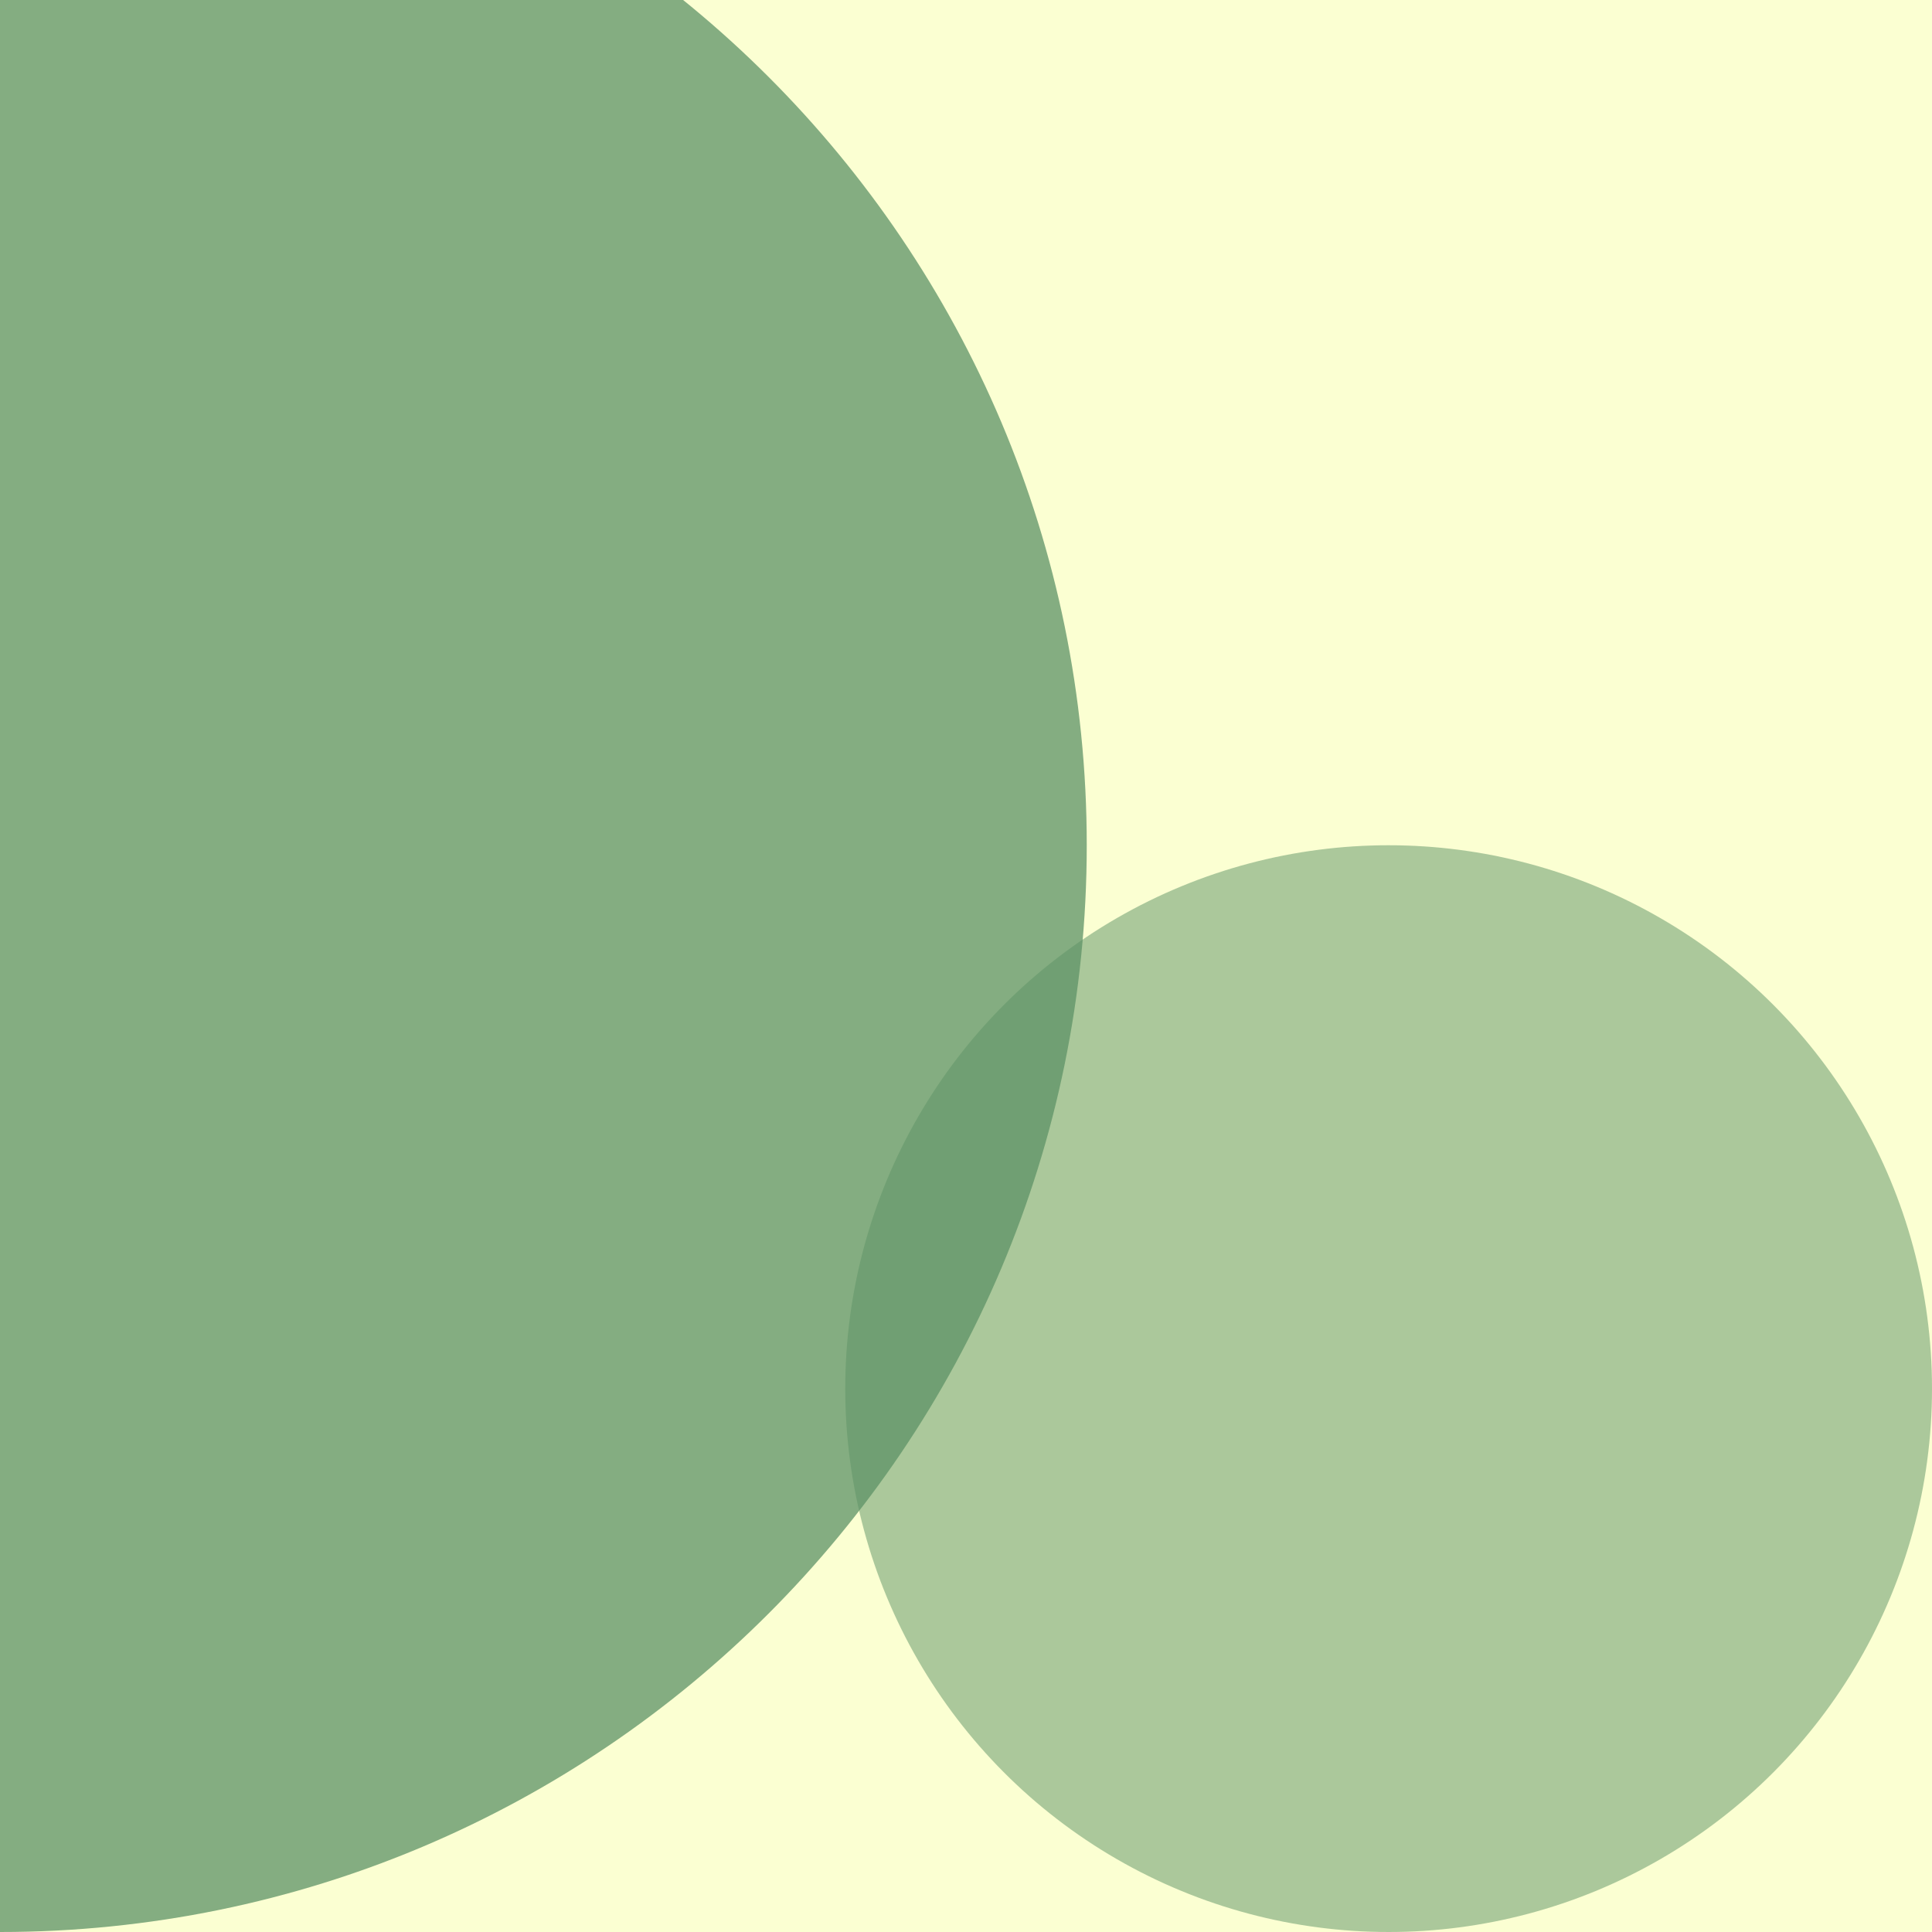 <svg width="128" height="128" viewBox="0 0 128 128" fill="none" xmlns="http://www.w3.org/2000/svg">
<rect x="0" y="0" width="128" height="128" fill="#333333" stroke="none"/>
<g clip-path="url(#clip0_11_2)">
<rect width="128" height="128" fill="#FBFFD2"/>
<circle opacity="0.5" cx="92" cy="92" r="36" fill="#5C9265"/>
<path opacity="0.75" d="M72 56C72 95.764 39.764 128 -7.15256e-07 128C-39.764 128 -72 95.764 -72 56C-72 16.235 -39.764 -16 -7.15256e-07 -16C39.764 -16 72 16.235 72 56Z" fill="#5C9265"/>
</g>
<defs>
<clipPath id="clip0_11_2">
<rect width="128" height="128" fill="white"/>
</clipPath>
</defs>
</svg>
